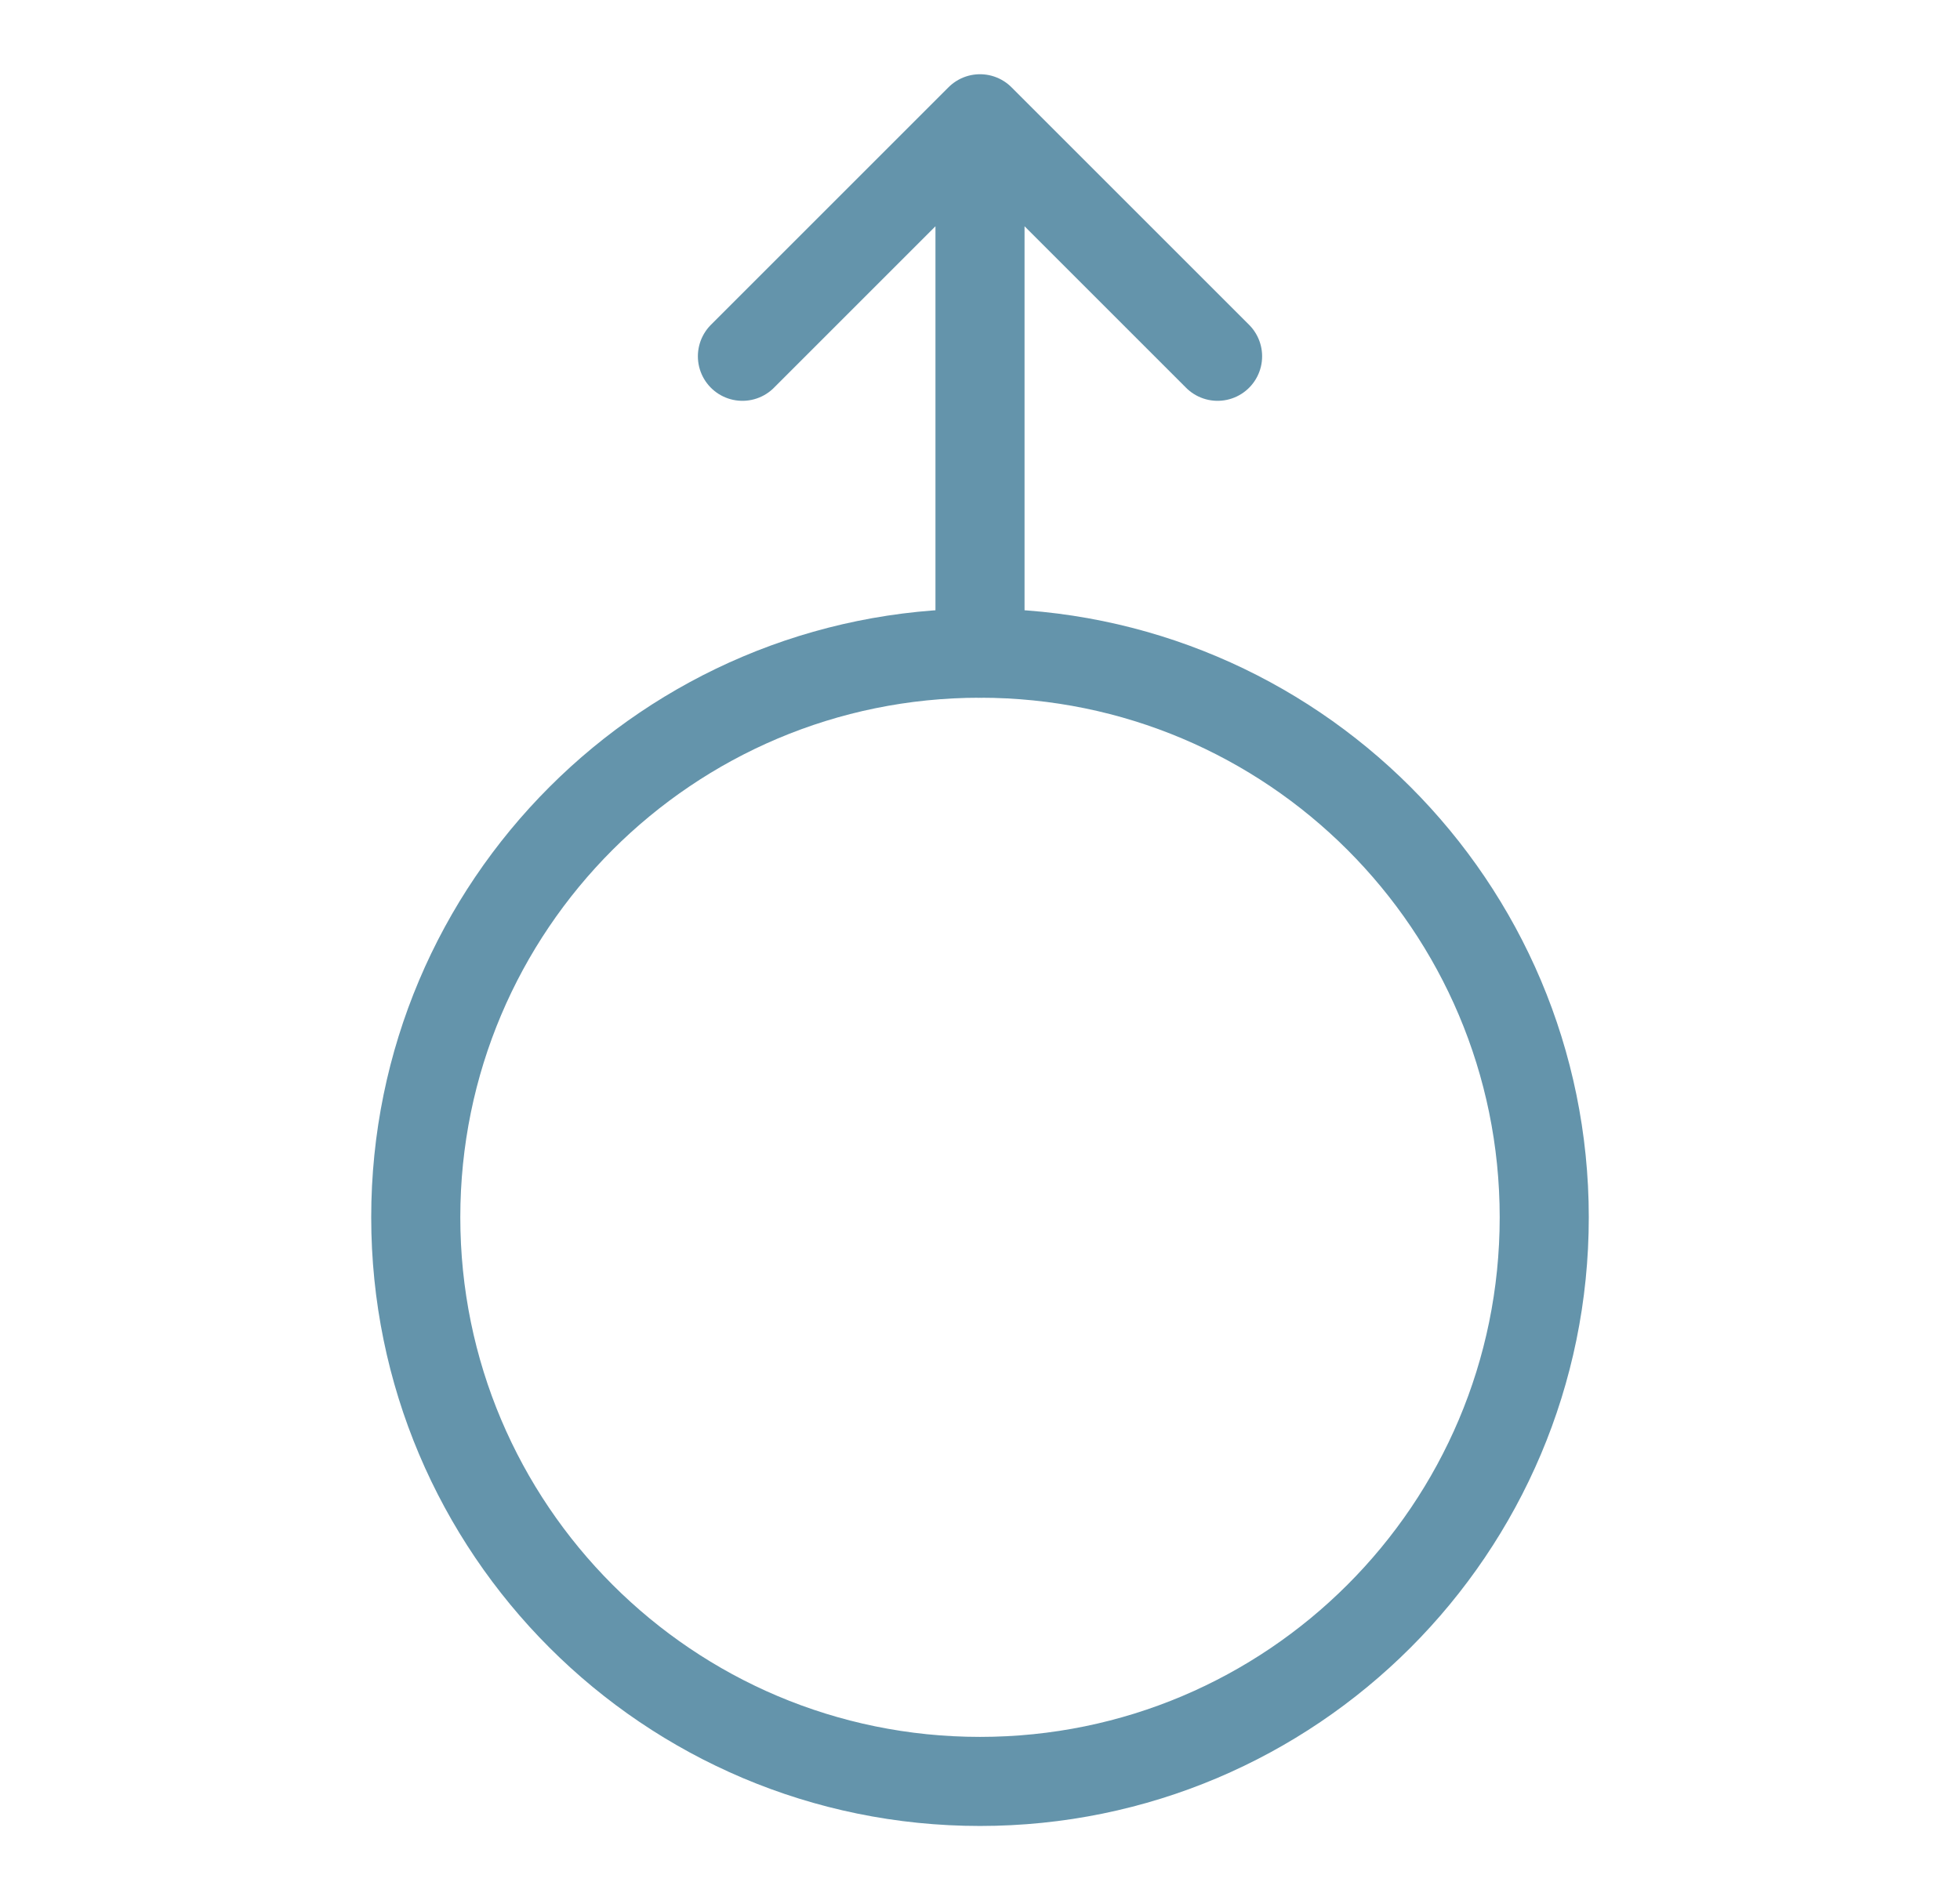 <svg width="33" height="32" viewBox="0 0 33 32" fill="none" xmlns="http://www.w3.org/2000/svg">
<path d="M16.5 11C21.747 11 26 15.253 26 20.5C26 25.747 21.747 30 16.5 30C11.253 30 7 25.747 7 20.5C7 15.253 11.253 11 16.5 11Z" stroke="#6494AB" stroke-width="1.5" stroke-linecap="round" stroke-linejoin="round"/>
<path d="M16.5 11V2M16.5 2L12.5 6M16.5 2L20.5 6" stroke="#6494AB" stroke-width="1.5" stroke-linecap="round" stroke-linejoin="round"/>
</svg>
